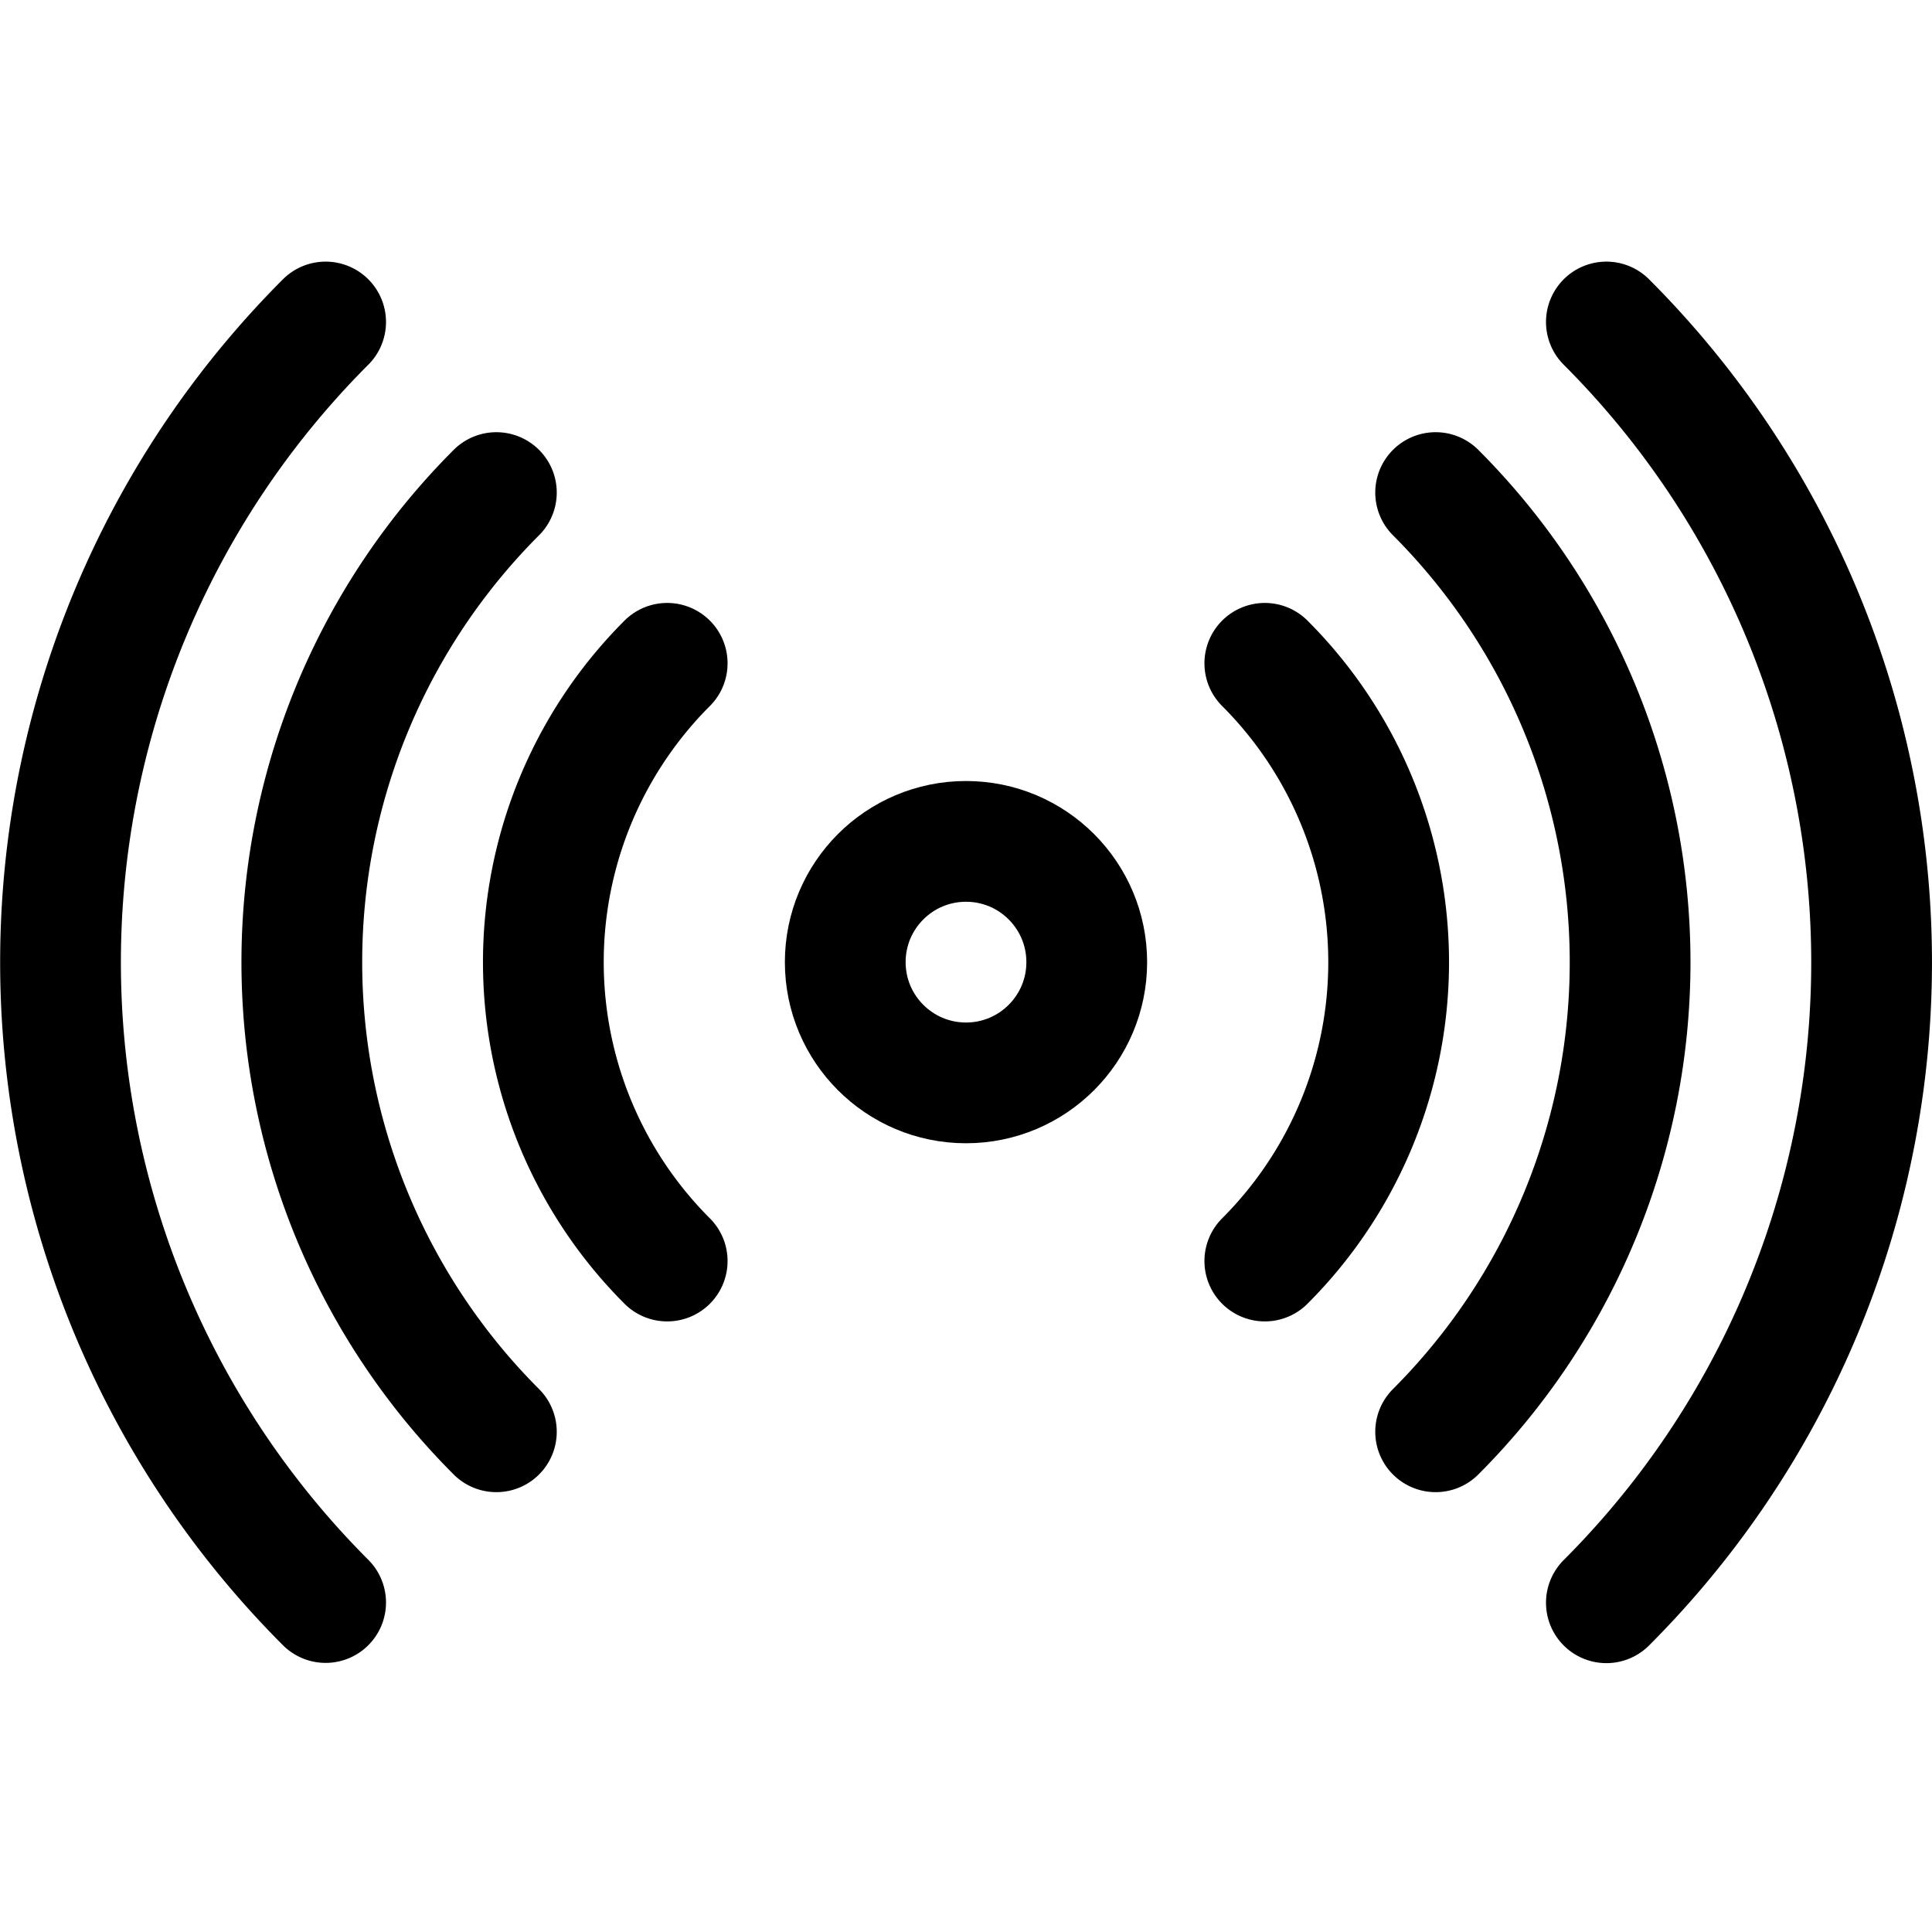 <svg xmlns="http://www.w3.org/2000/svg" viewBox="0 0 24 24"><defs><style>.a{fill:none;stroke:currentColor;stroke-linecap:round;stroke-linejoin:round;stroke-width:1.5px;}</style></defs><title>wifi-signal-1</title><circle class="a" cx="12" cy="11.952" r="1.5"/><path class="a" d="M15.712,8.24a5.249,5.249,0,0,1,0,7.425"/><path class="a" d="M8.288,15.665a5.249,5.249,0,0,1,0-7.425"/><path class="a" d="M17.834,6.119a8.251,8.251,0,0,1,0,11.667"/><path class="a" d="M6.166,17.786a8.249,8.249,0,0,1,0-11.667"/><path class="a" d="M19.955,4a11.251,11.251,0,0,1,0,15.91"/><path class="a" d="M4.045,19.907A11.251,11.251,0,0,1,4.045,4"/></svg>